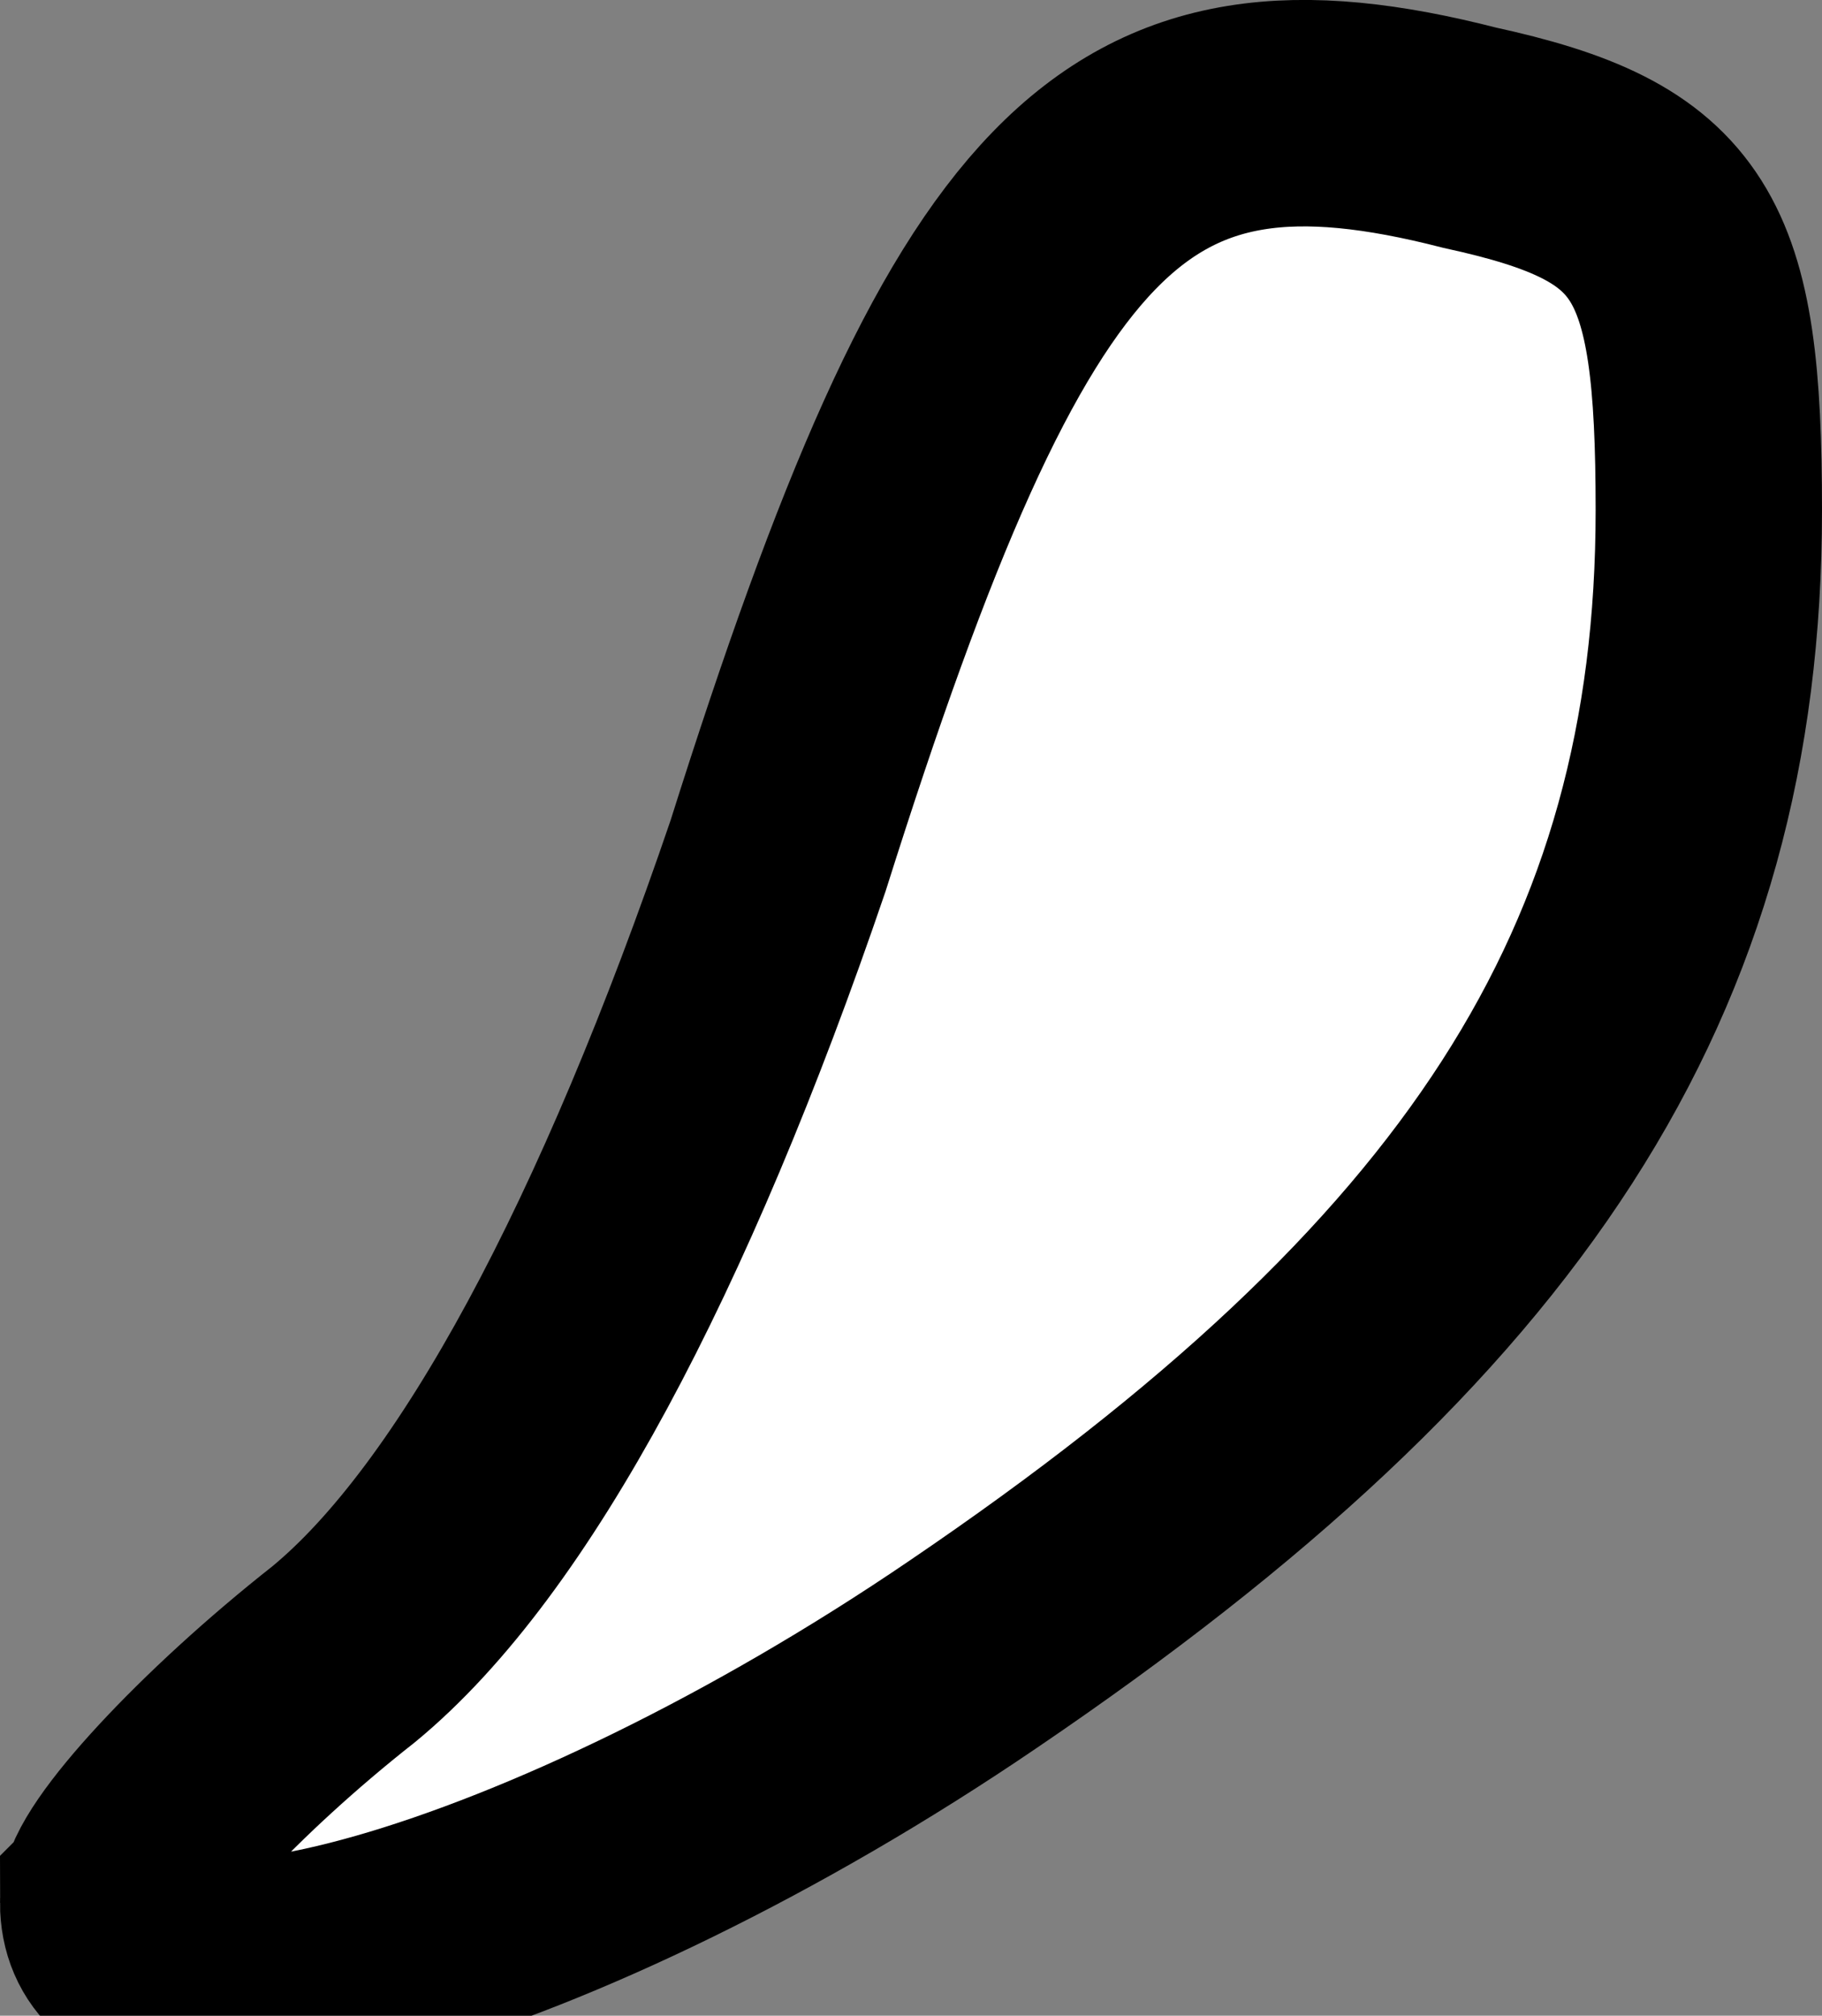 <svg version="1.1" xmlns="http://www.w3.org/2000/svg" xmlns:xlink="http://www.w3.org/1999/xlink" width="8.049" height="8.901" viewBox="0,0,8.049,8.901"><rect x="0" y="0" width="8.049" height="8.901" fill="#808080" stroke="none"/><g transform="translate(-312.603,-188.648)"><g data-paper-data="{&quot;isPaintingLayer&quot;:true}" fill="#ffffff" fill-rule="nonzero" stroke="#000000" stroke-width="1" stroke-linecap="butt" stroke-linejoin="miter" stroke-miterlimit="10" stroke-dasharray="" stroke-dashoffset="0" style="mix-blend-mode: normal"><path d="M313.103,197.05c0,-0.157 0.47,-0.666 1.018,-1.097c0.666,-0.548 1.331,-1.801 1.919,-3.525c0.94,-2.976 1.527,-3.564 3.055,-3.172c0.901,0.196 1.057,0.47 1.057,1.645c0,2.036 -0.94,3.485 -3.25,5.052c-1.841,1.253 -3.799,1.801 -3.799,1.097z"/></g></g></svg>